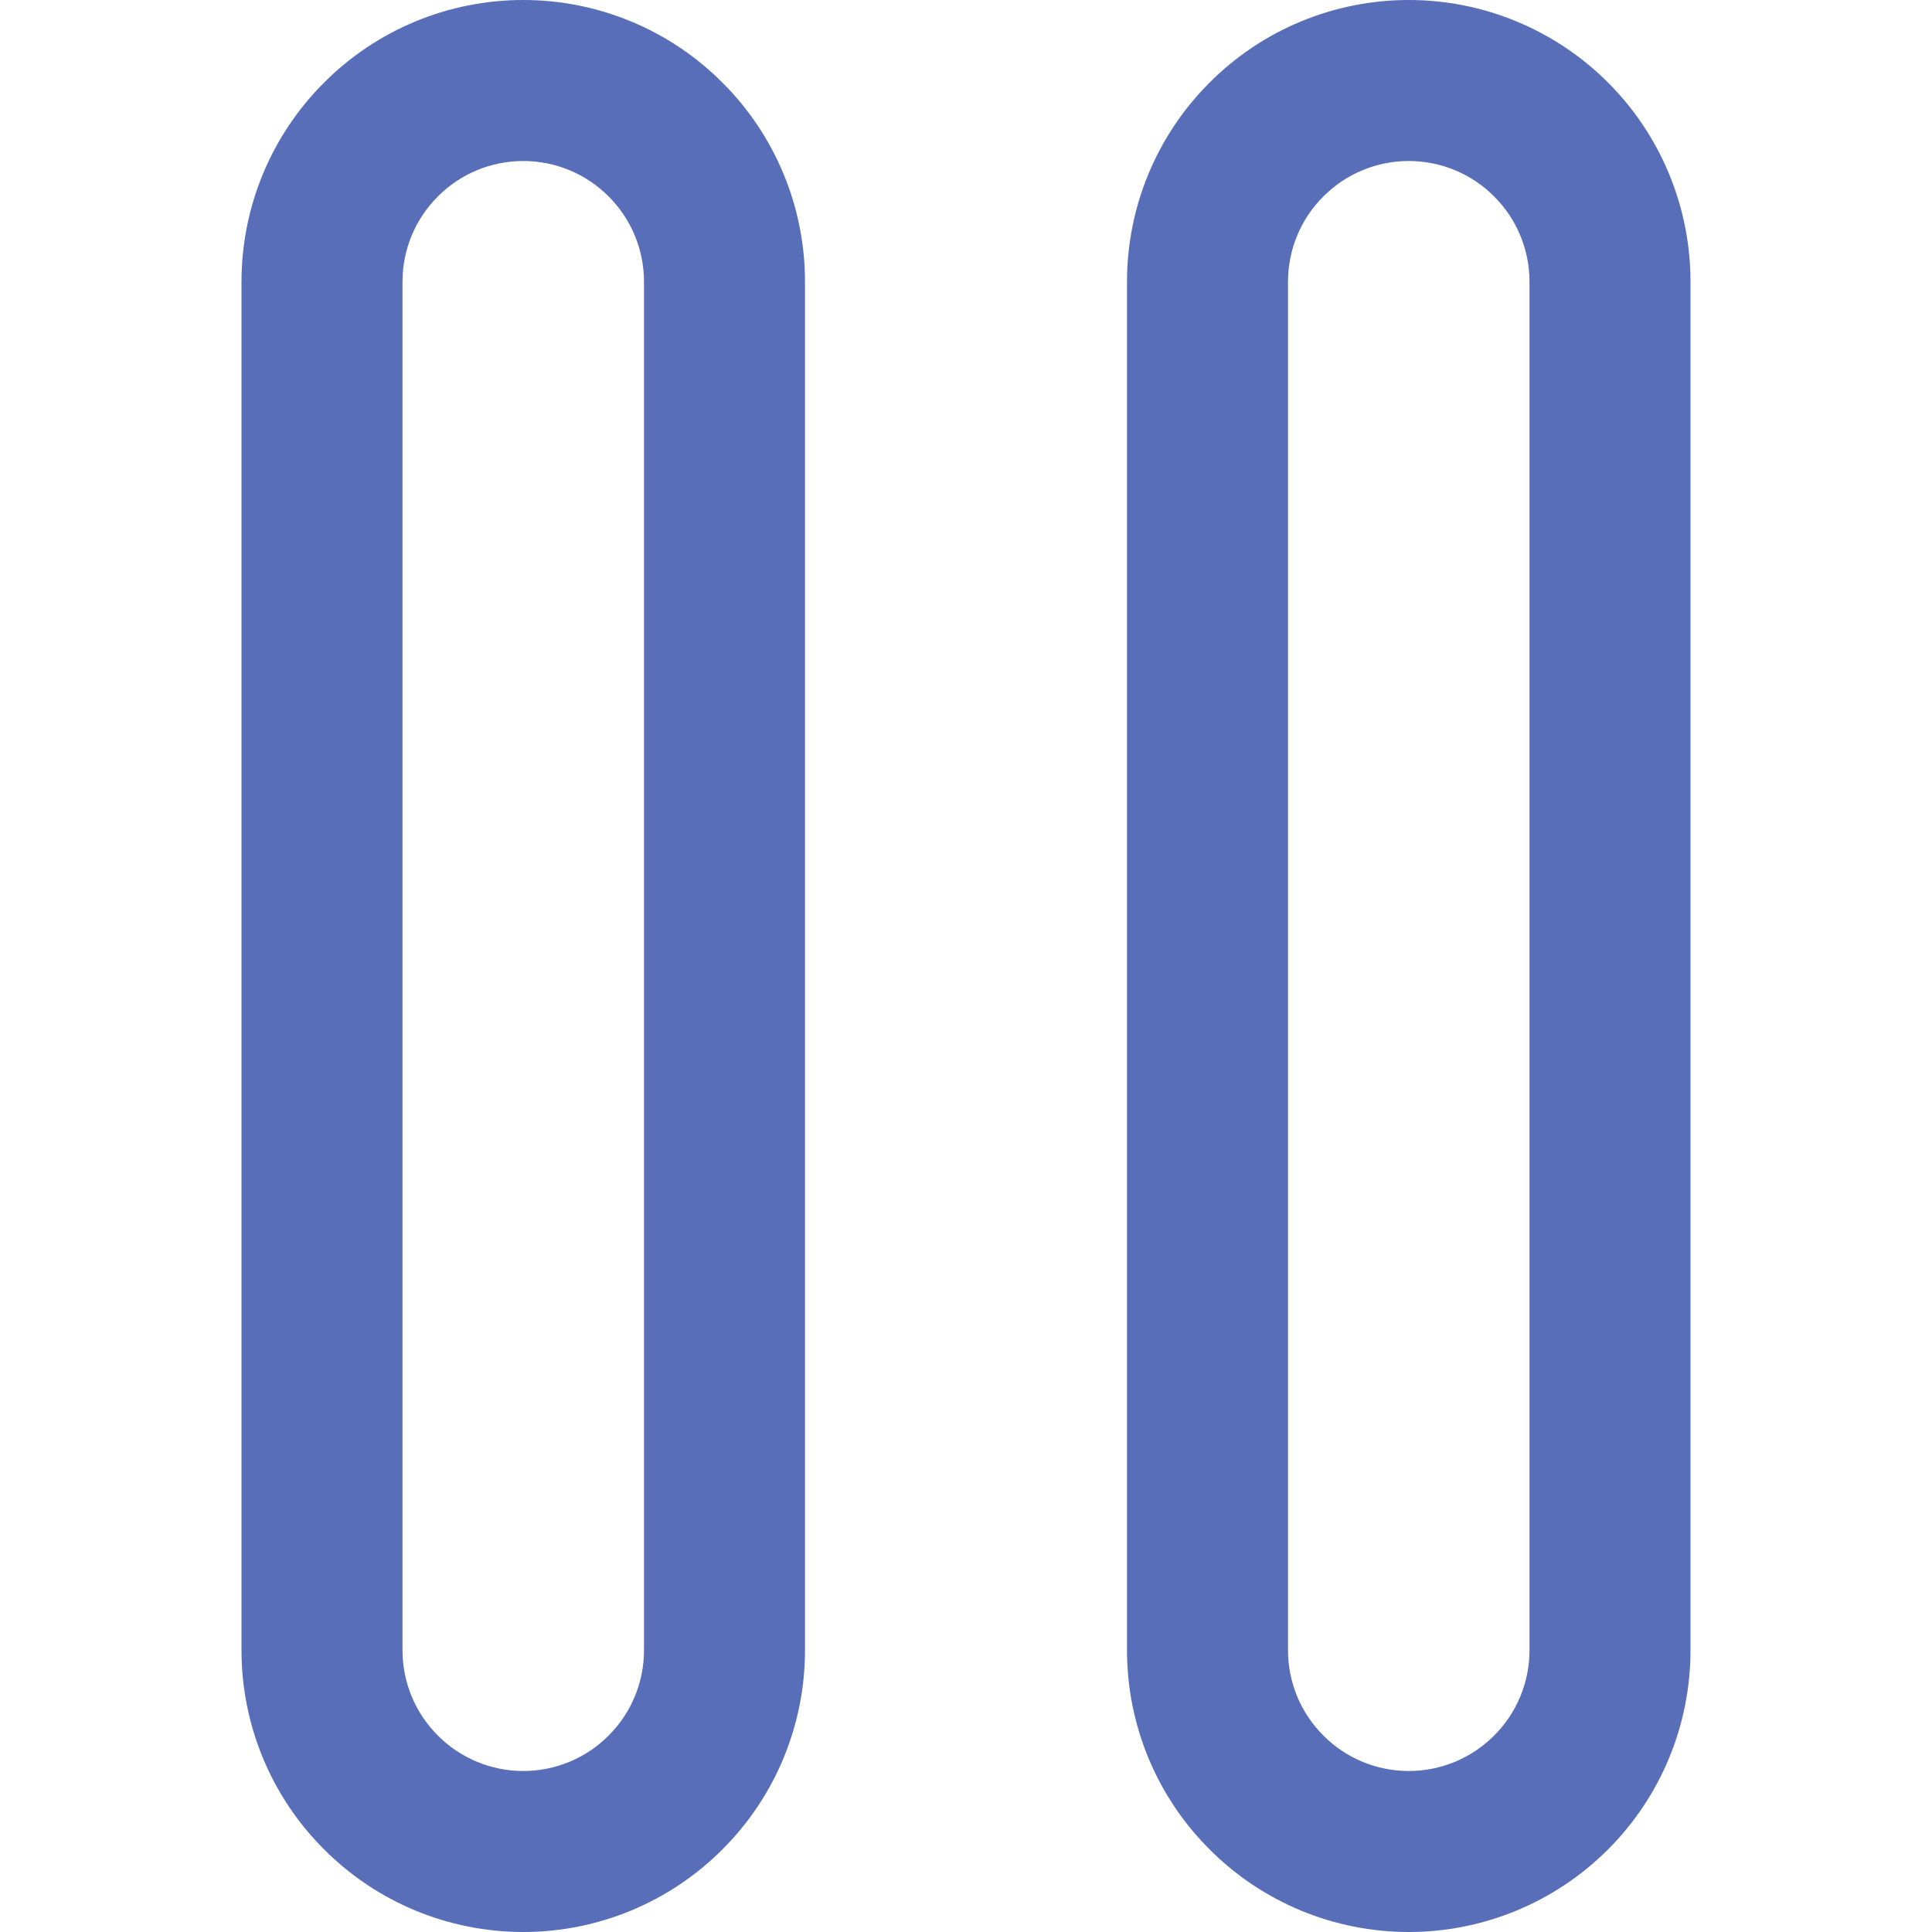 <svg width="12" height="12" viewBox="0 0 12 12" fill="none" xmlns="http://www.w3.org/2000/svg">
<g clip-path="url(#clip0_1_54)">
<path d="M3.25 -3.05176e-05C2.786 -3.05176e-05 2.341 0.184 2.013 0.513C1.684 0.841 1.5 1.286 1.5 1.75V10.25C1.5 10.714 1.684 11.159 2.013 11.487C2.341 11.816 2.786 12 3.25 12C3.714 12 4.159 11.816 4.487 11.487C4.816 11.159 5 10.714 5 10.25V1.75C5 1.286 4.816 0.841 4.487 0.513C4.159 0.184 3.714 -3.05176e-05 3.25 -3.05176e-05ZM4 10.25C4 10.449 3.921 10.64 3.78 10.78C3.64 10.921 3.449 11 3.25 11C3.051 11 2.86 10.921 2.72 10.78C2.579 10.64 2.5 10.449 2.5 10.25V1.75C2.5 1.551 2.579 1.36 2.72 1.22C2.86 1.079 3.051 1 3.25 1C3.449 1 3.64 1.079 3.78 1.22C3.921 1.36 4 1.551 4 1.75V10.25Z" fill="#586EB9"/>
<path d="M8.75 -3.05176e-05C8.286 -3.05176e-05 7.841 0.184 7.513 0.513C7.184 0.841 7 1.286 7 1.75V10.25C7 10.714 7.184 11.159 7.513 11.487C7.841 11.816 8.286 12 8.75 12C9.214 12 9.659 11.816 9.988 11.487C10.316 11.159 10.5 10.714 10.5 10.25V1.75C10.5 1.286 10.316 0.841 9.988 0.513C9.659 0.184 9.214 -3.05176e-05 8.75 -3.05176e-05ZM9.5 10.25C9.5 10.449 9.421 10.64 9.28 10.78C9.14 10.921 8.949 11 8.75 11C8.551 11 8.36 10.921 8.22 10.78C8.079 10.64 8 10.449 8 10.25V1.75C8 1.551 8.079 1.36 8.22 1.22C8.36 1.079 8.551 1 8.75 1C8.949 1 9.14 1.079 9.28 1.22C9.421 1.36 9.5 1.551 9.5 1.75V10.25Z" fill="#586EB9"/>
</g>
<defs>
<clipPath id="clip0_1_54">
<rect width="12" height="12" fill="white"/>
</clipPath>
</defs>
</svg>
